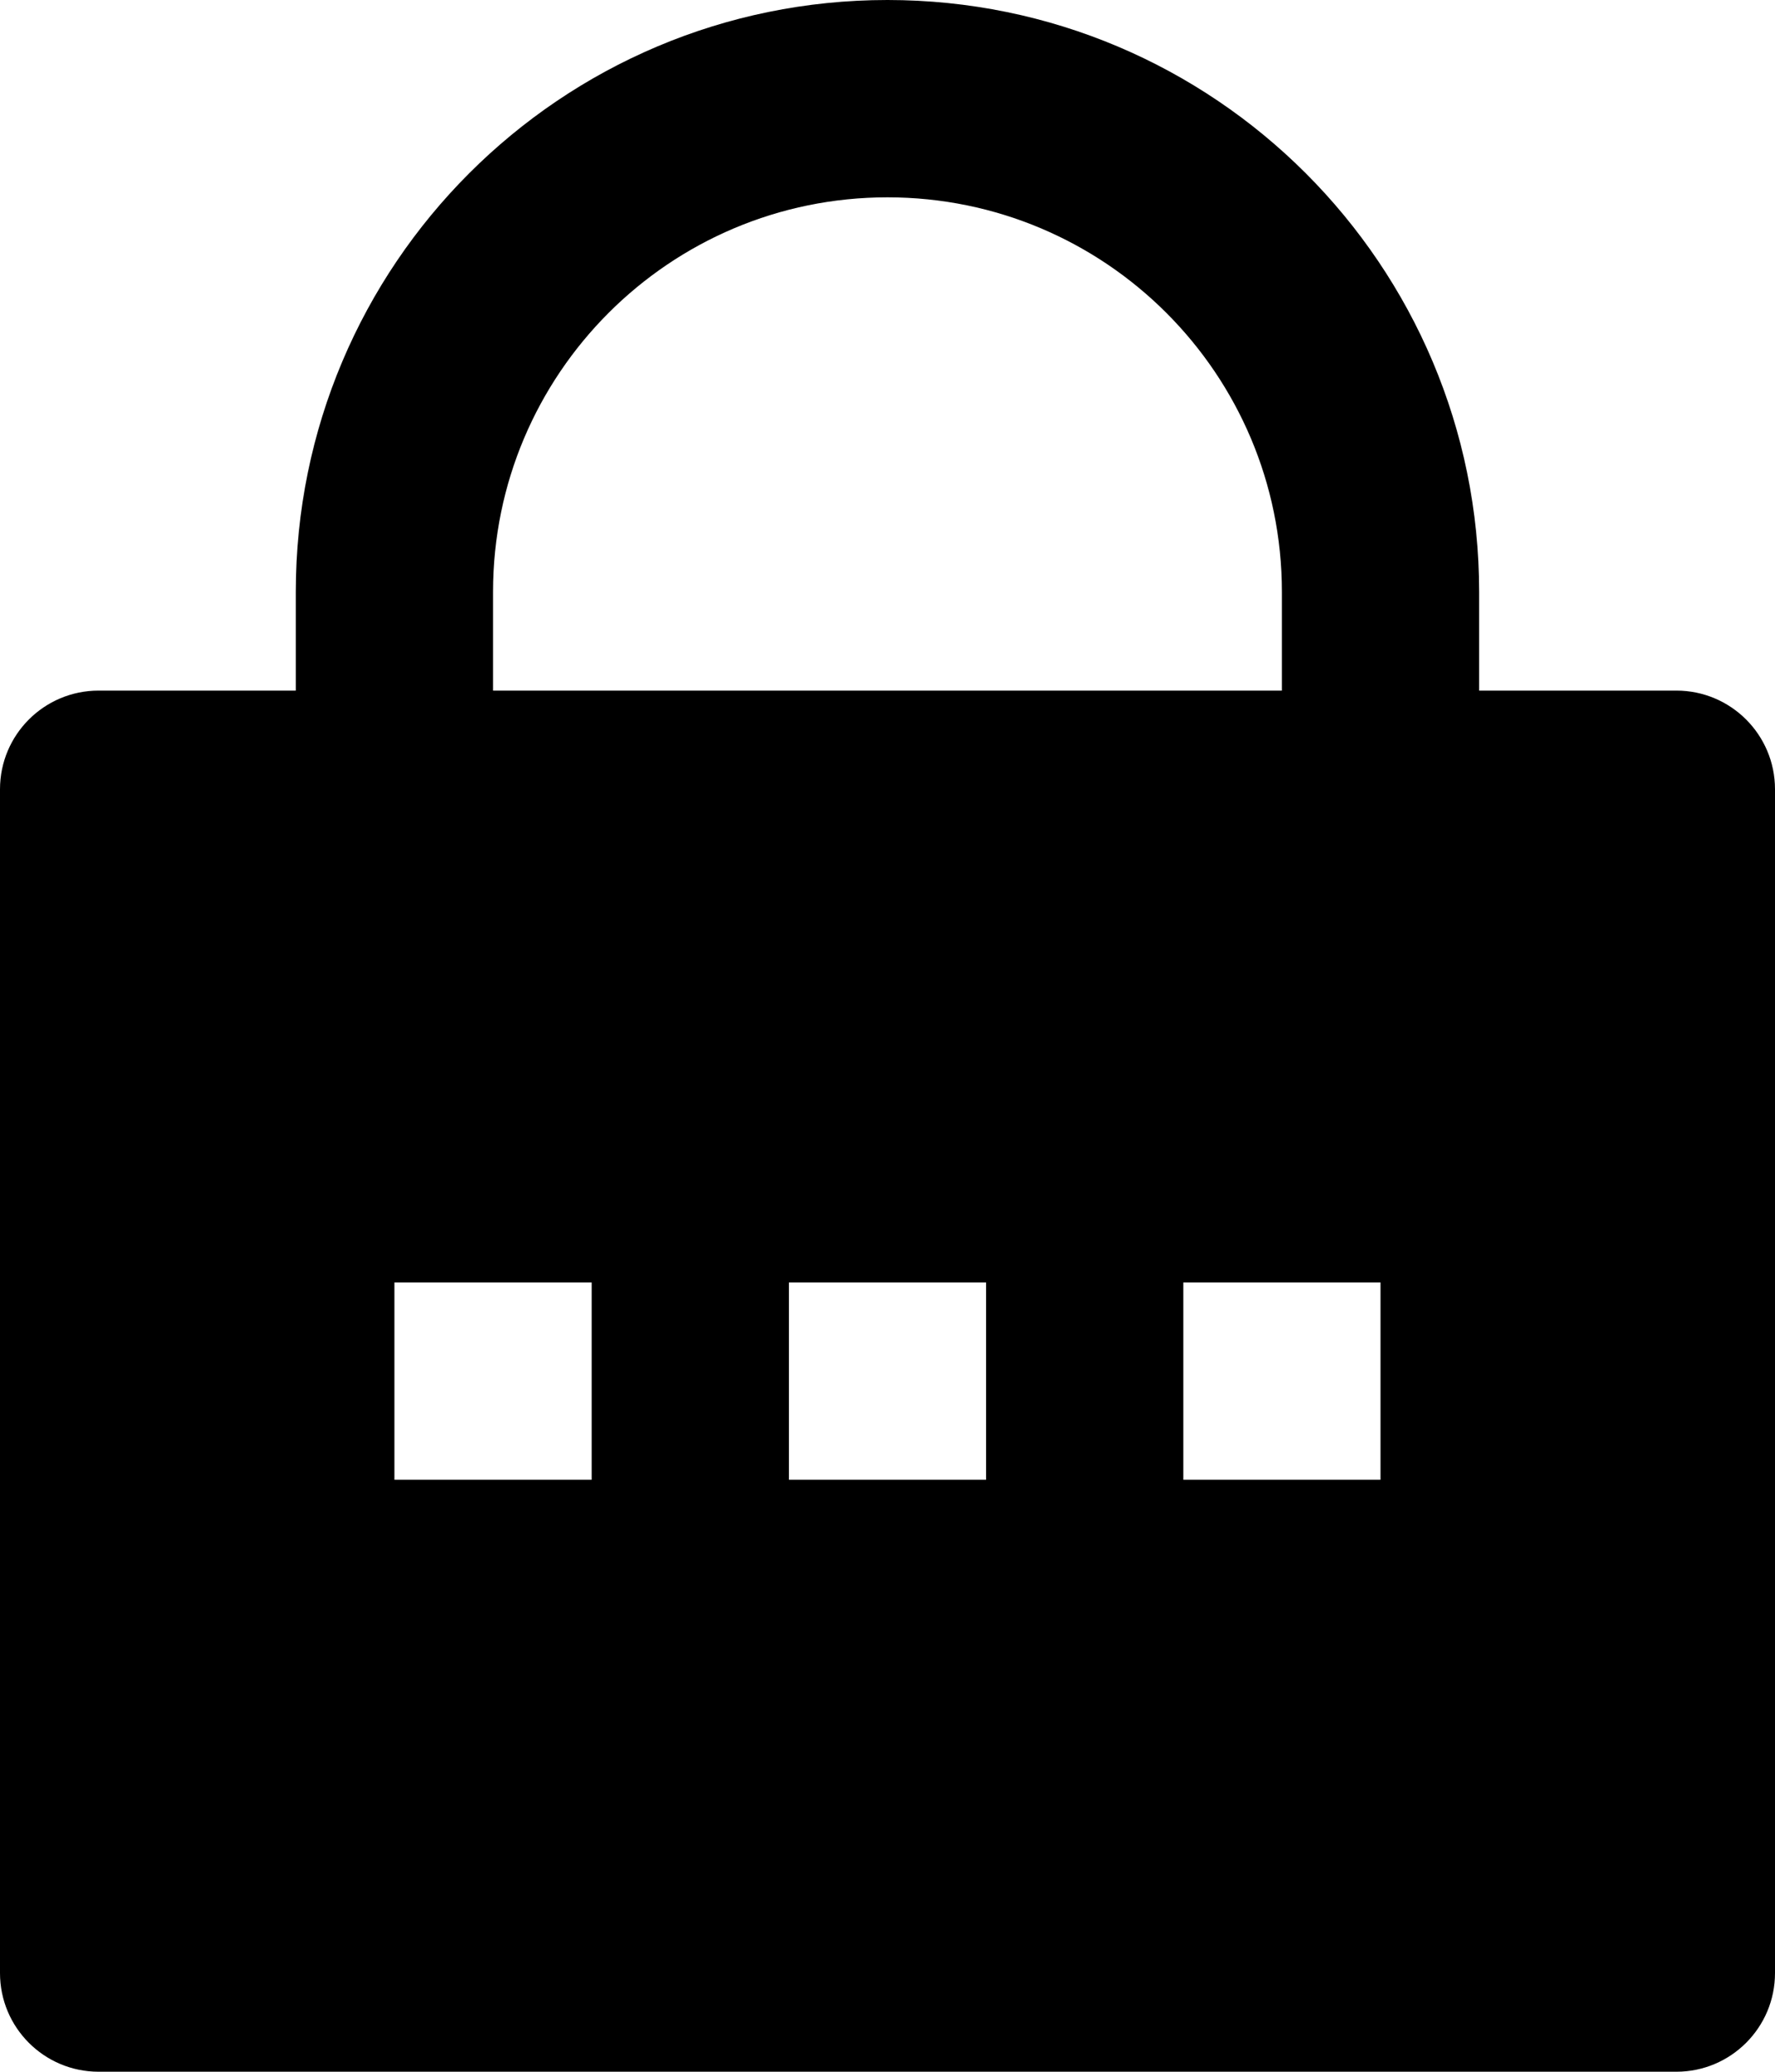 <svg xmlns="http://www.w3.org/2000/svg" version="1.1" width="27.429" height="32"
     viewBox="0 0 27.429 32"><g><path d="M22.857,10.667L25.905,10.667C26.746,10.667,27.429,11.349,27.429,12.191L27.429,30.476C27.429,31.318,26.746,32,25.905,32L1.524,32C0.682,32,0,31.318,0,30.476L0,12.191C0,11.349,0.682,10.667,1.524,10.667L4.571,10.667L4.571,9.143C4.571,4.093,8.665,0,13.714,0C18.764,0,22.857,4.093,22.857,9.143L22.857,10.667ZM19.809,10.667L19.809,9.143C19.809,5.777,17.081,3.048,13.714,3.048C10.348,3.048,7.619,5.777,7.619,9.143L7.619,10.667L19.809,10.667ZM12.191,19.809L12.191,22.857L15.238,22.857L15.238,19.809L12.191,19.809ZM6.095,19.809L6.095,22.857L9.143,22.857L9.143,19.809L6.095,19.809ZM18.286,19.809L18.286,22.857L21.333,22.857L21.333,19.809L18.286,19.809Z" fill-opacity="1"/></g></svg>